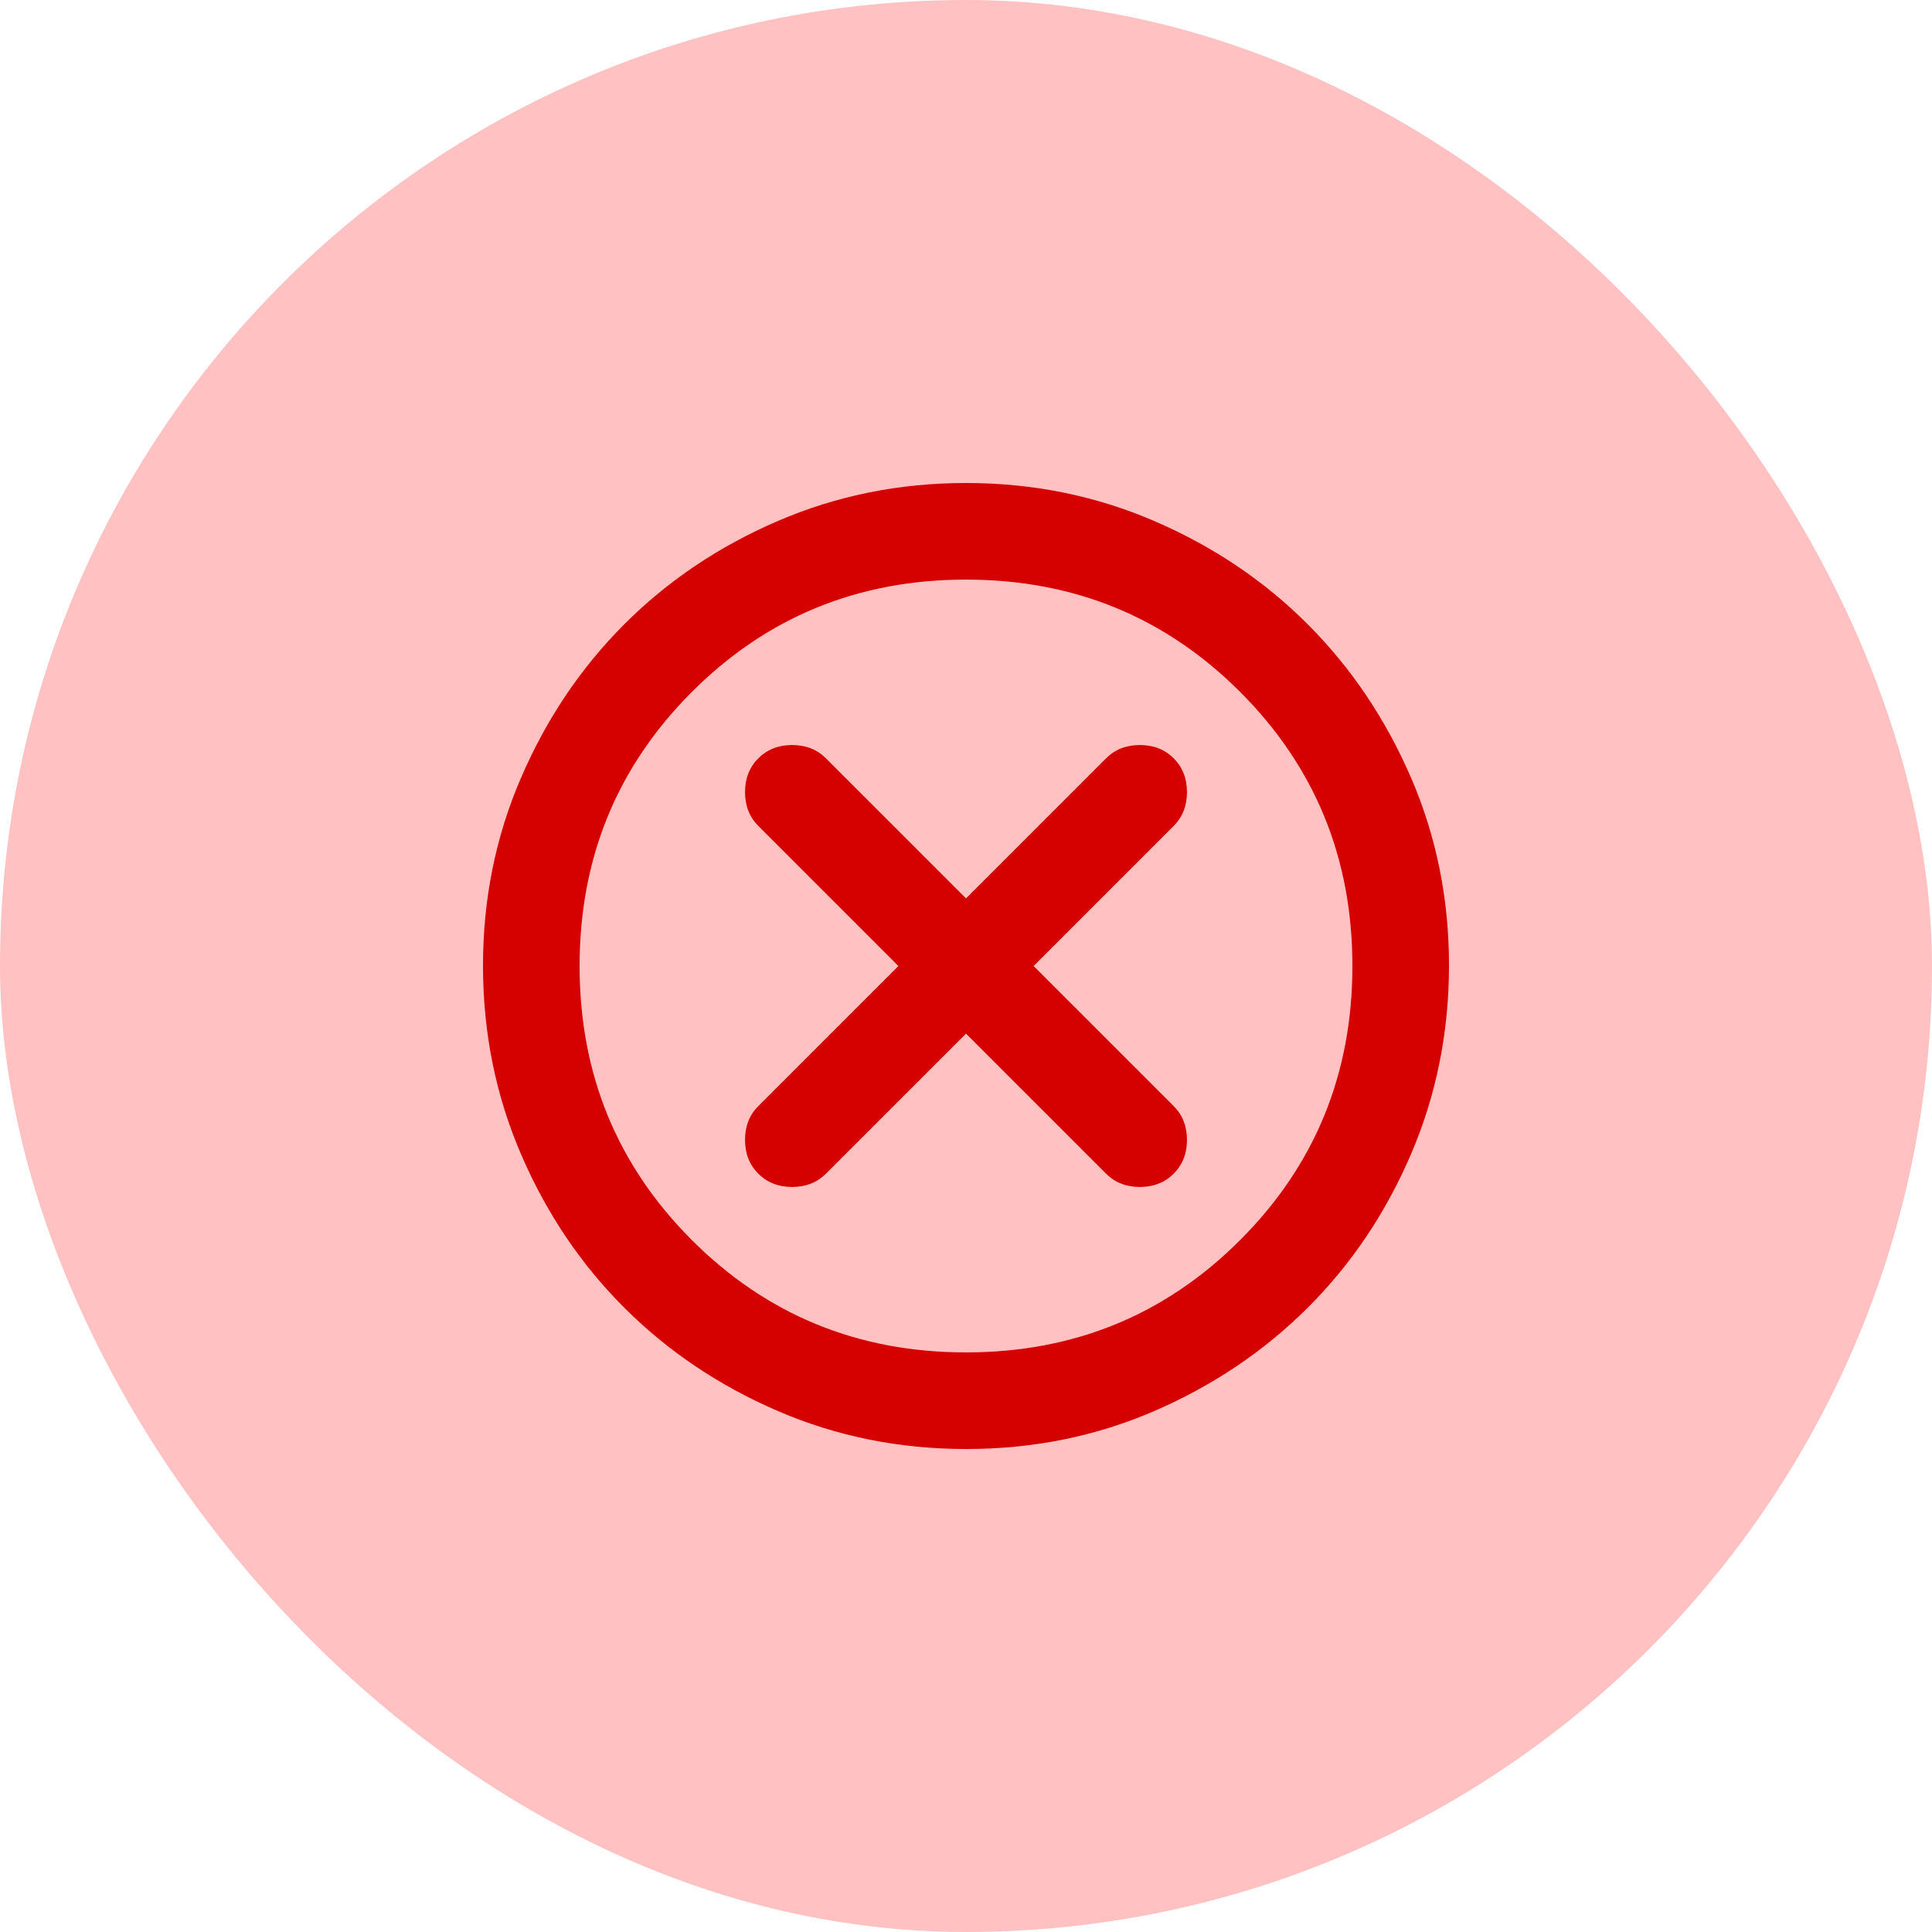 <svg width="48" height="48" viewBox="0 0 48 48" fill="none" xmlns="http://www.w3.org/2000/svg">
<rect width="48" height="48" rx="24" fill="#FFC1C1"/>
<path d="M24 25.68L27.48 29.16C27.7 29.38 27.98 29.49 28.32 29.49C28.66 29.49 28.94 29.38 29.16 29.16C29.38 28.94 29.49 28.66 29.49 28.32C29.49 27.98 29.38 27.7 29.16 27.48L25.68 24L29.16 20.52C29.38 20.3 29.49 20.02 29.49 19.68C29.49 19.34 29.38 19.06 29.16 18.84C28.94 18.62 28.66 18.51 28.32 18.51C27.98 18.51 27.7 18.62 27.48 18.84L24 22.32L20.52 18.84C20.3 18.62 20.02 18.51 19.68 18.51C19.34 18.51 19.06 18.62 18.84 18.84C18.62 19.06 18.51 19.34 18.51 19.68C18.51 20.02 18.62 20.3 18.84 20.52L22.32 24L18.84 27.48C18.62 27.7 18.51 27.98 18.51 28.32C18.51 28.66 18.62 28.94 18.84 29.16C19.06 29.38 19.34 29.49 19.68 29.49C20.02 29.49 20.3 29.38 20.52 29.16L24 25.68ZM24 36C22.34 36 20.78 35.685 19.32 35.054C17.86 34.424 16.59 33.569 15.51 32.49C14.43 31.411 13.575 30.141 12.946 28.68C12.316 27.219 12.001 25.659 12 24C11.999 22.341 12.314 20.781 12.946 19.32C13.577 17.859 14.432 16.589 15.51 15.51C16.588 14.431 17.858 13.576 19.32 12.946C20.782 12.315 22.342 12 24 12C25.658 12 27.218 12.315 28.68 12.946C30.142 13.576 31.412 14.431 32.49 15.51C33.568 16.589 34.424 17.859 35.056 19.32C35.688 20.781 36.002 22.341 36 24C35.998 25.659 35.682 27.219 35.054 28.68C34.426 30.141 33.572 31.411 32.49 32.49C31.408 33.569 30.138 34.424 28.68 35.056C27.222 35.687 25.662 36.002 24 36ZM24 33.6C26.68 33.6 28.95 32.67 30.81 30.81C32.67 28.95 33.6 26.68 33.6 24C33.6 21.32 32.67 19.05 30.81 17.19C28.95 15.33 26.68 14.4 24 14.4C21.32 14.4 19.05 15.33 17.19 17.19C15.33 19.05 14.4 21.32 14.4 24C14.4 26.68 15.33 28.95 17.19 30.81C19.05 32.67 21.32 33.6 24 33.6Z" fill="#D50000"/>
</svg>
